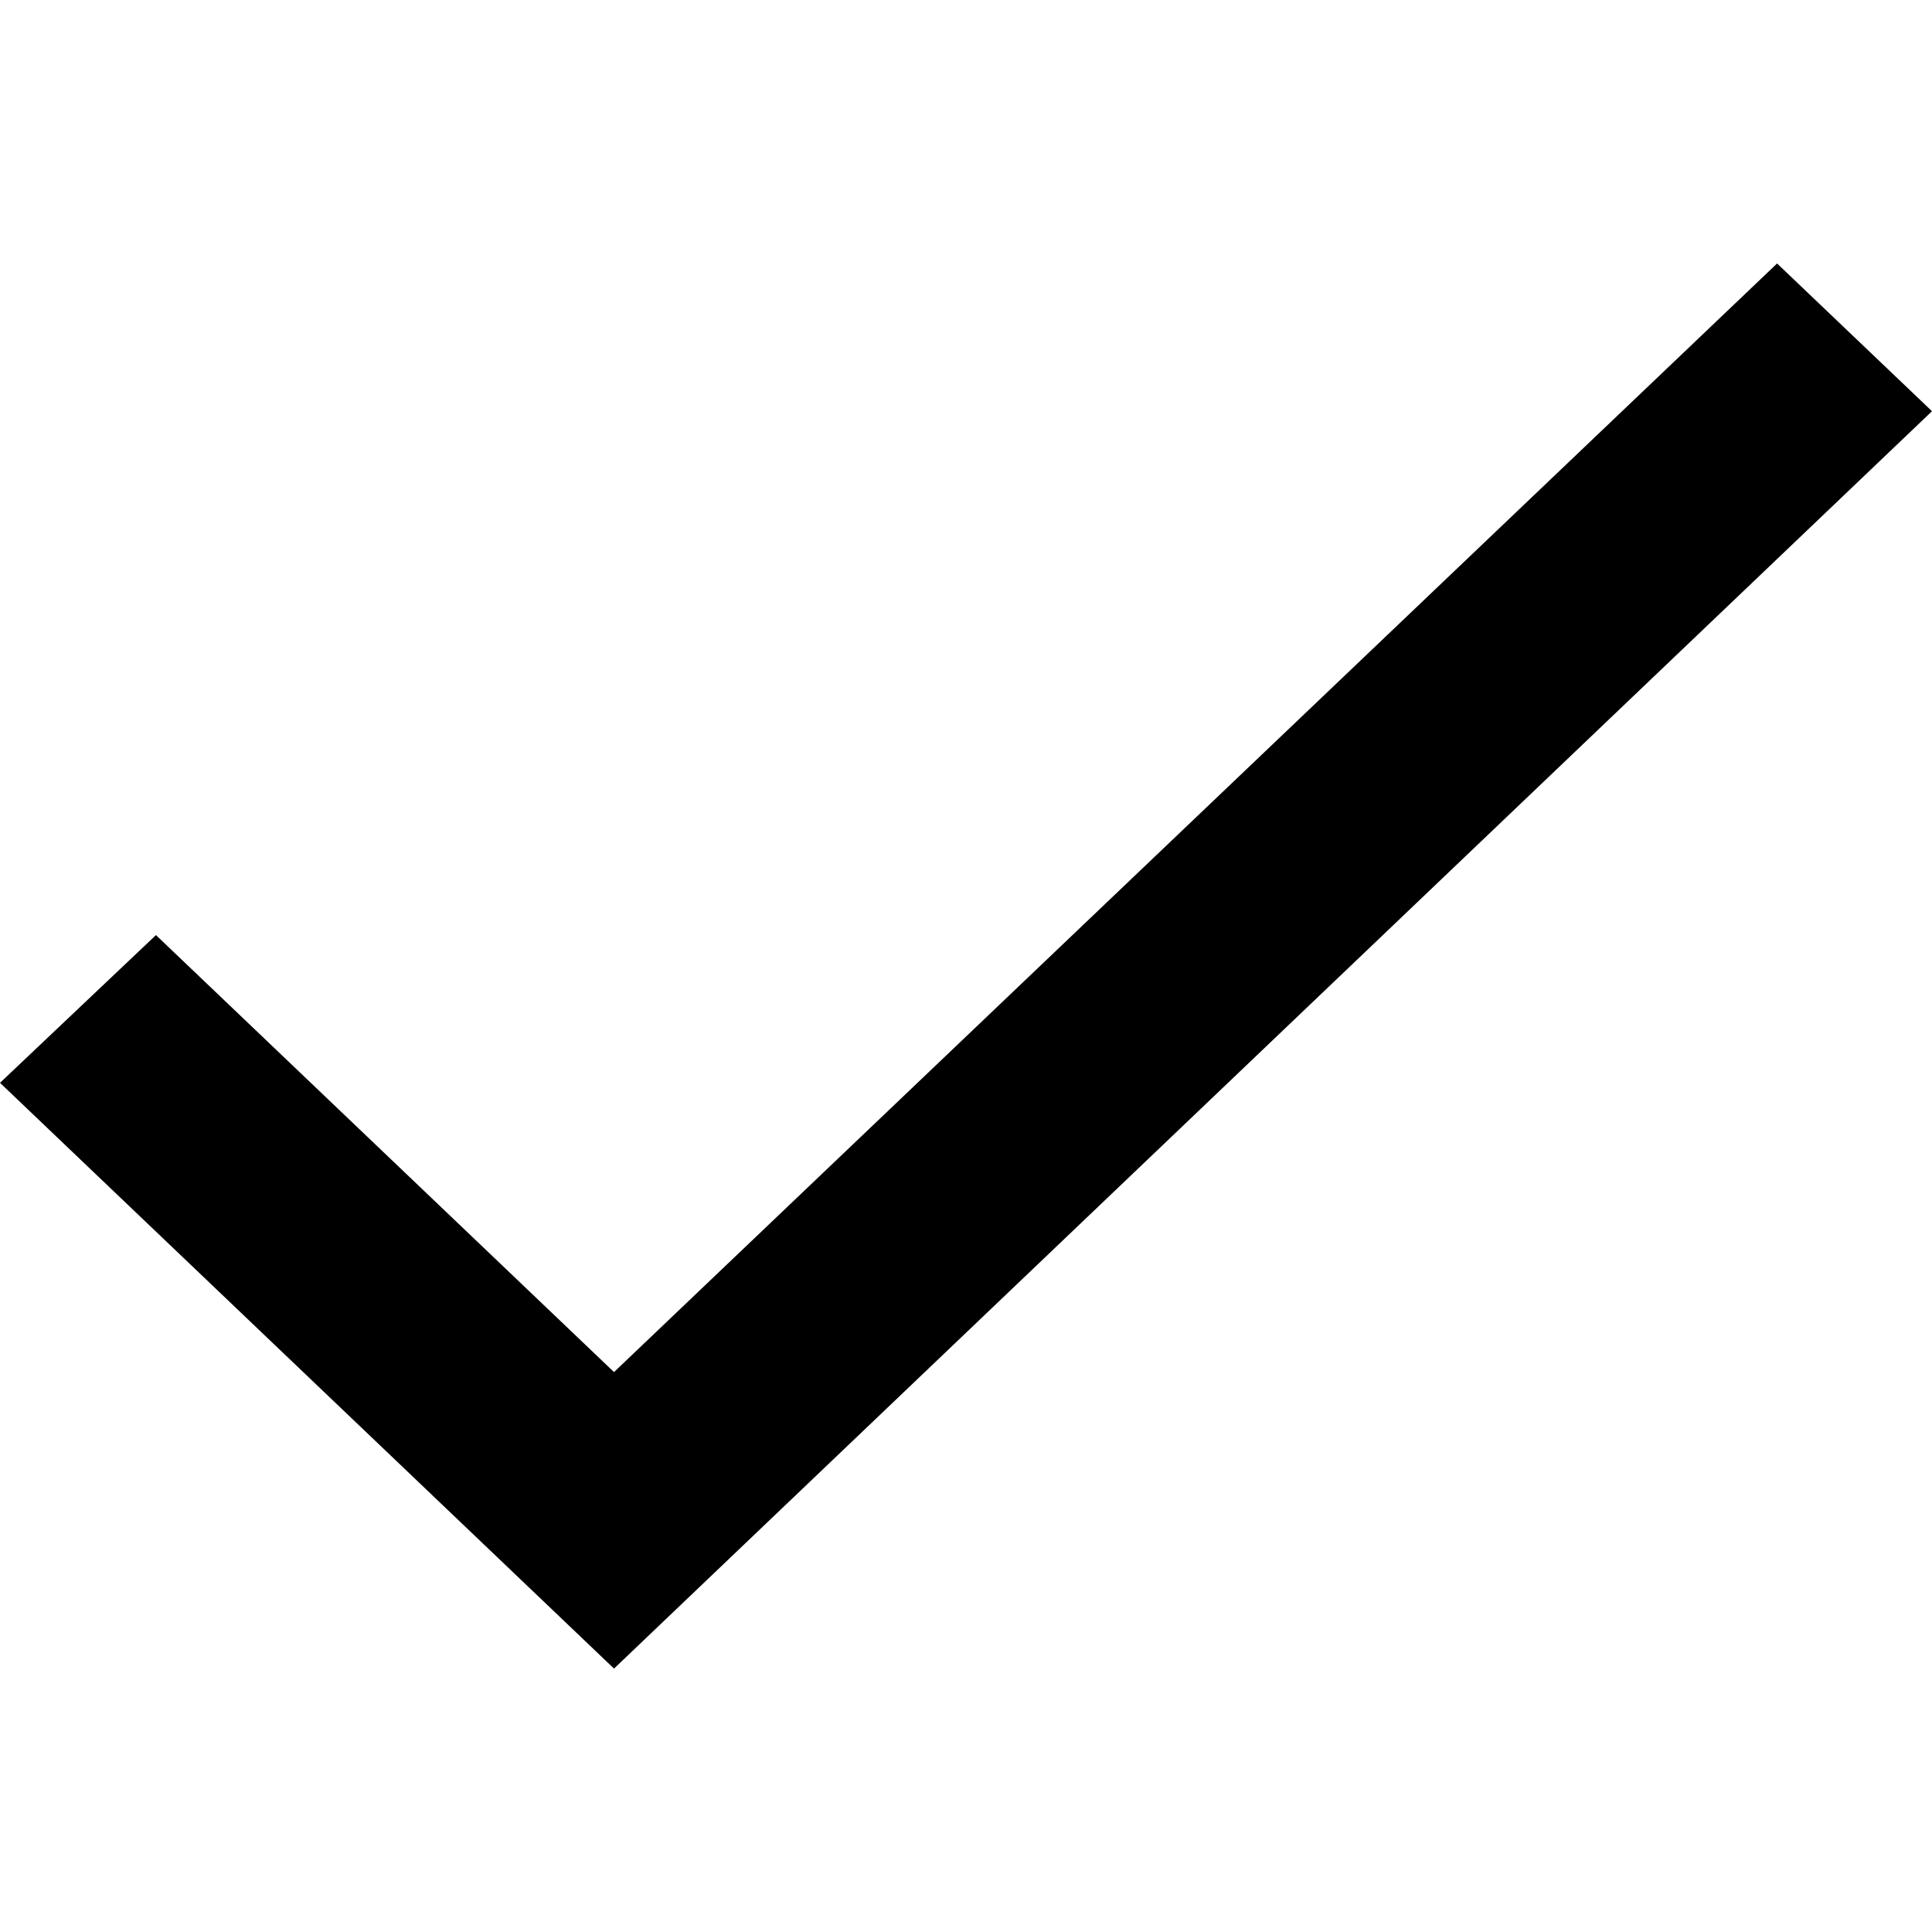 <!-- Generated by IcoMoon.io -->
<svg version="1.1" xmlns="http://www.w3.org/2000/svg" width="32" height="32" viewBox="0 0 32 32">
<title>check-mark</title>
<path d="M10.17 22.726l-7.587-7.238-2.583 2.447 10.17 9.702 21.83-20.826-2.566-2.447-19.264 18.362z"></path>
</svg>
